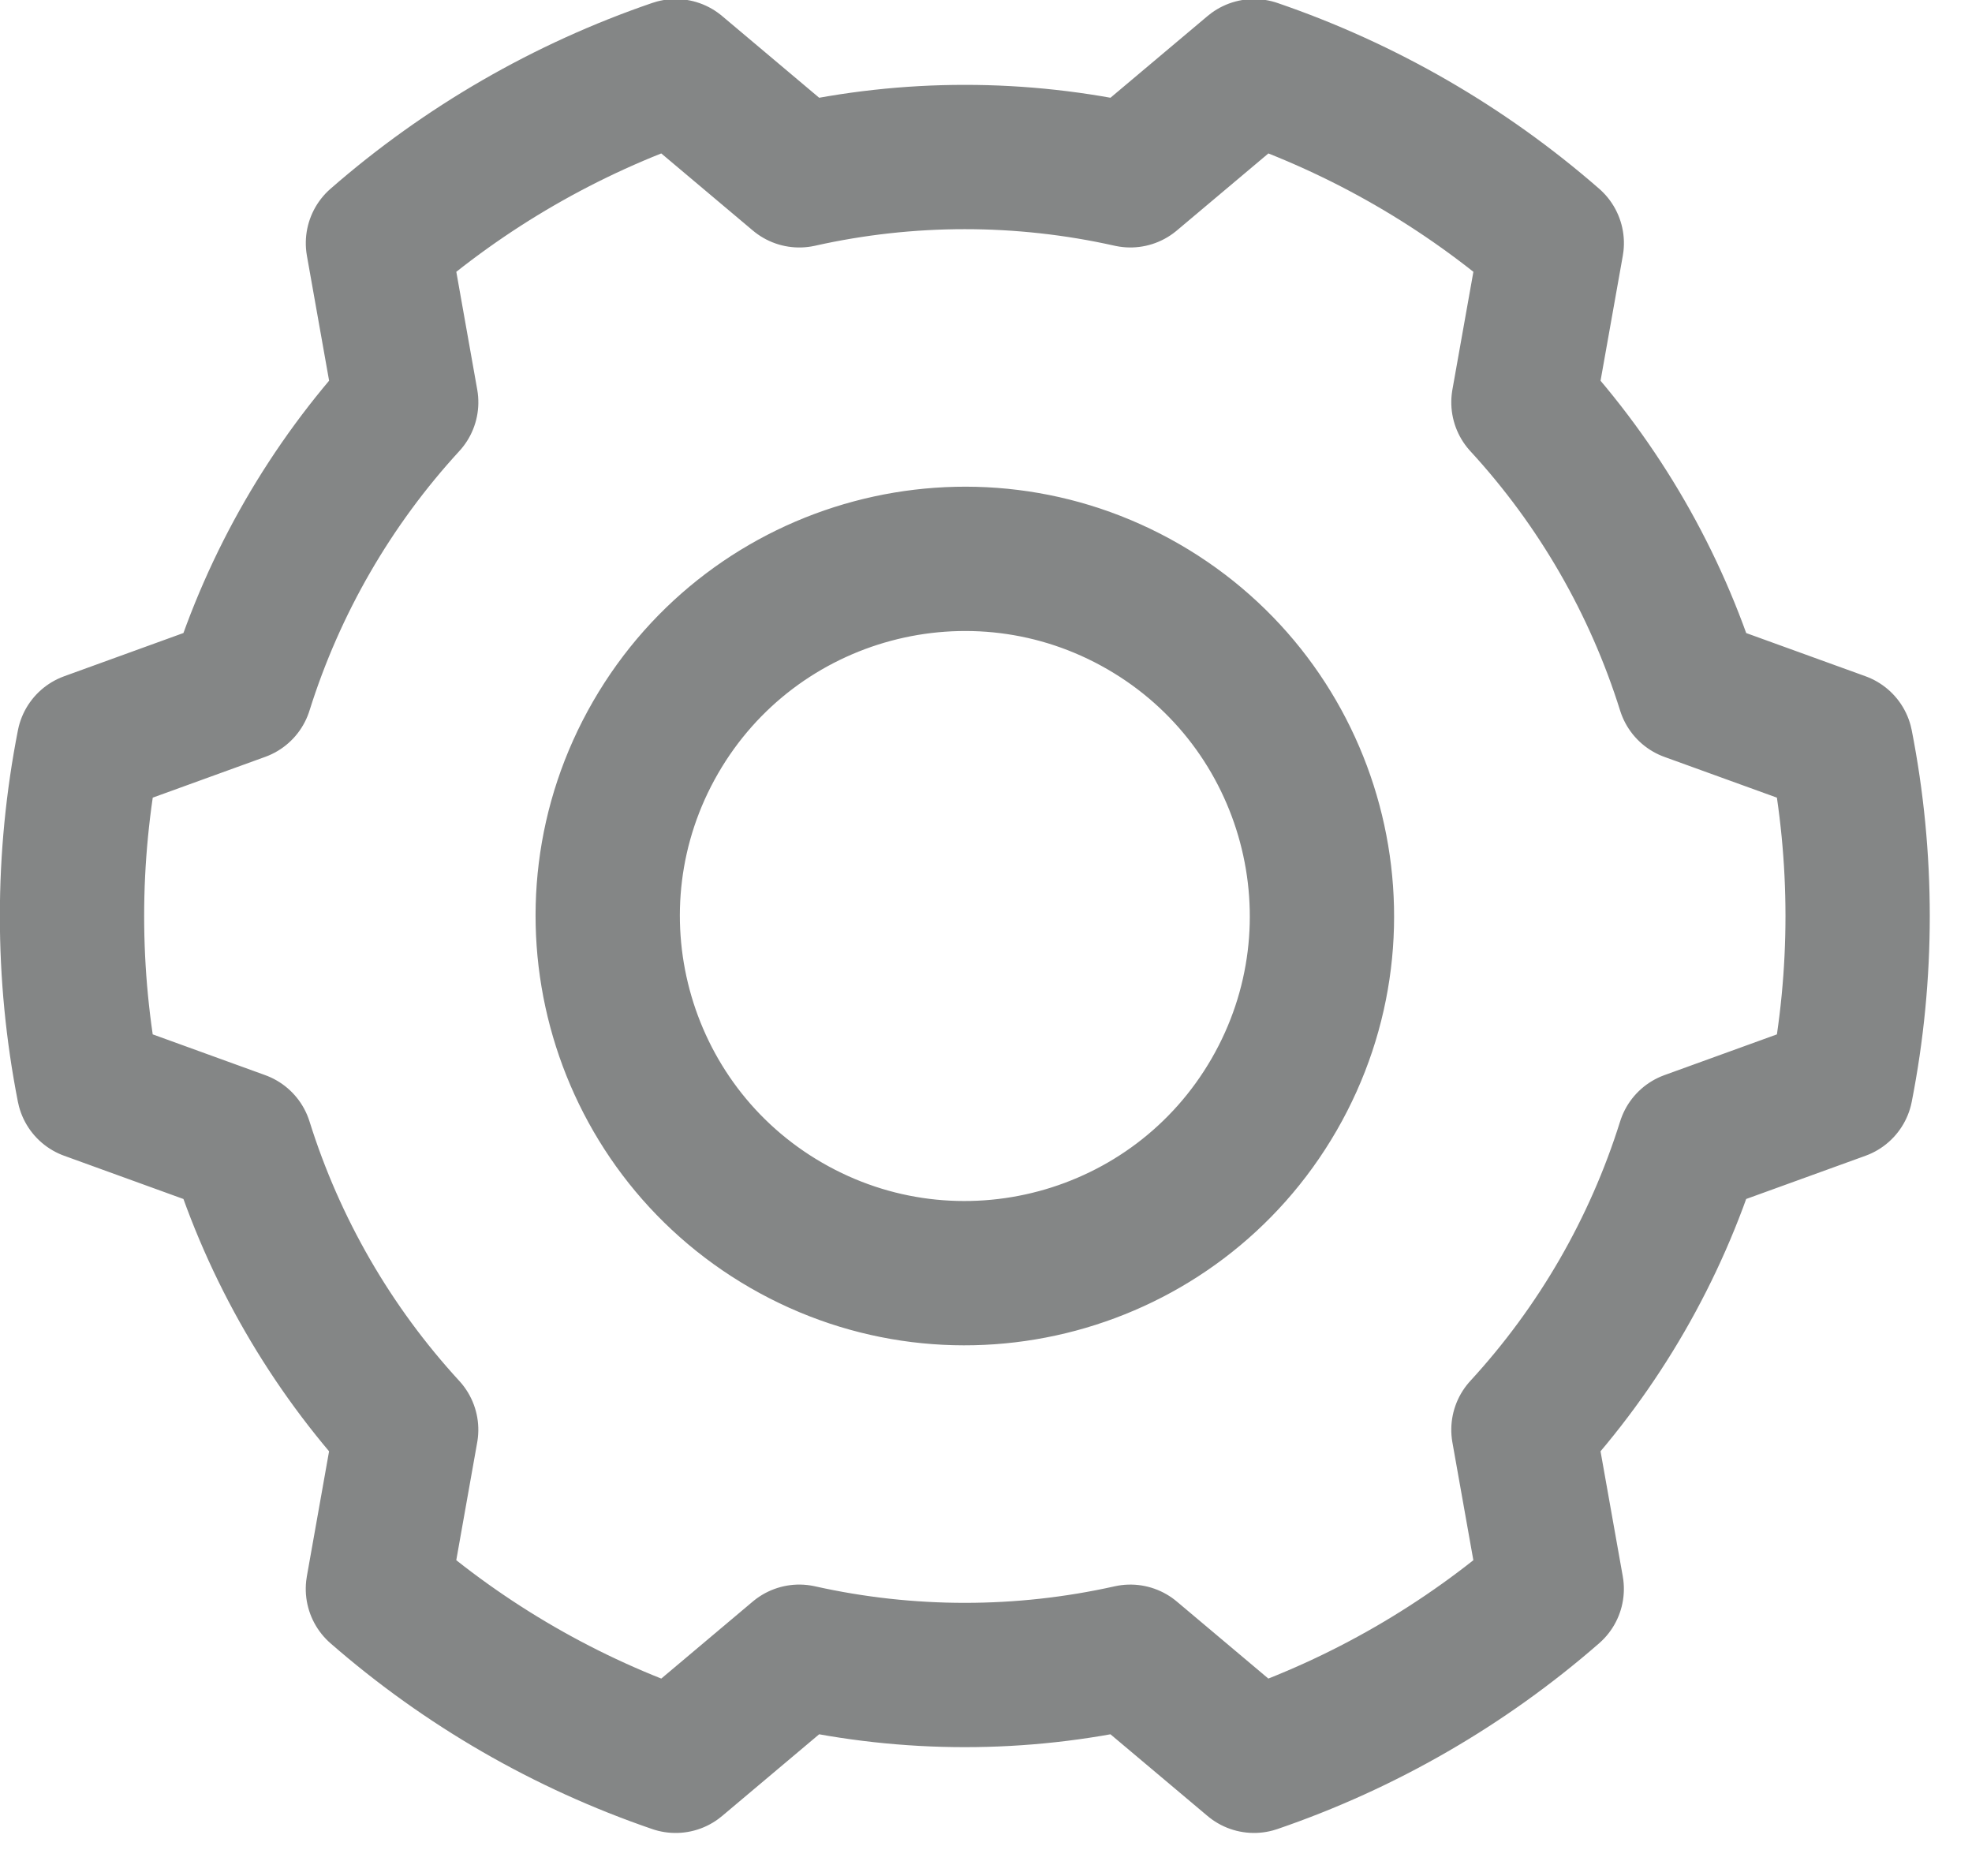 <?xml version="1.0" encoding="UTF-8" standalone="no"?>
<!DOCTYPE svg PUBLIC "-//W3C//DTD SVG 1.1//EN" "http://www.w3.org/Graphics/SVG/1.1/DTD/svg11.dtd">
<svg width="100%" height="100%" viewBox="0 0 41 39" version="1.1" xmlns="http://www.w3.org/2000/svg" xmlns:xlink="http://www.w3.org/1999/xlink" xml:space="preserve" xmlns:serif="http://www.serif.com/" style="fill-rule:evenodd;clip-rule:evenodd;stroke-linecap:round;stroke-linejoin:round;stroke-miterlimit:1.5;">
    <g transform="matrix(1,0,0,1,-3448.81,-799.698)">
        <g transform="matrix(1,0,0,1,1970,2.141)">
            <g transform="matrix(0.866,0.5,-0.5,0.866,1708.01,20.962)">
                <path d="M220.287,775.411L221.431,778.571C223.648,779.265 225.683,780.44 227.393,782.013L230.701,781.424C232.282,783.237 233.496,785.339 234.275,787.614L232.111,790.185C232.618,792.452 232.618,794.802 232.111,797.069L234.275,799.64C233.496,801.915 232.282,804.018 230.701,805.83L227.393,805.242C225.683,806.814 223.648,807.989 221.431,808.684L220.287,811.843C217.927,812.306 215.499,812.306 213.139,811.843L211.994,808.684C209.778,807.989 207.742,806.814 206.033,805.242L202.724,805.83C201.143,804.018 199.93,801.915 199.151,799.64L201.314,797.069C200.808,794.802 200.808,792.452 201.314,790.185L199.151,787.614C199.93,785.339 201.143,783.237 202.724,781.424L206.033,782.013C207.742,780.44 209.778,779.265 211.994,778.571L213.139,775.411C215.499,774.948 217.927,774.948 220.287,775.411ZM216.713,786.202C220.811,786.202 224.138,789.529 224.138,793.627C224.138,797.725 220.811,801.052 216.713,801.052C212.615,801.052 209.288,797.725 209.288,793.627C209.288,789.529 212.615,786.202 216.713,786.202Z" style="fill:none;stroke:rgb(132,134,134);stroke-width:3px;"/>
            </g>
        </g>
    </g>
</svg>
